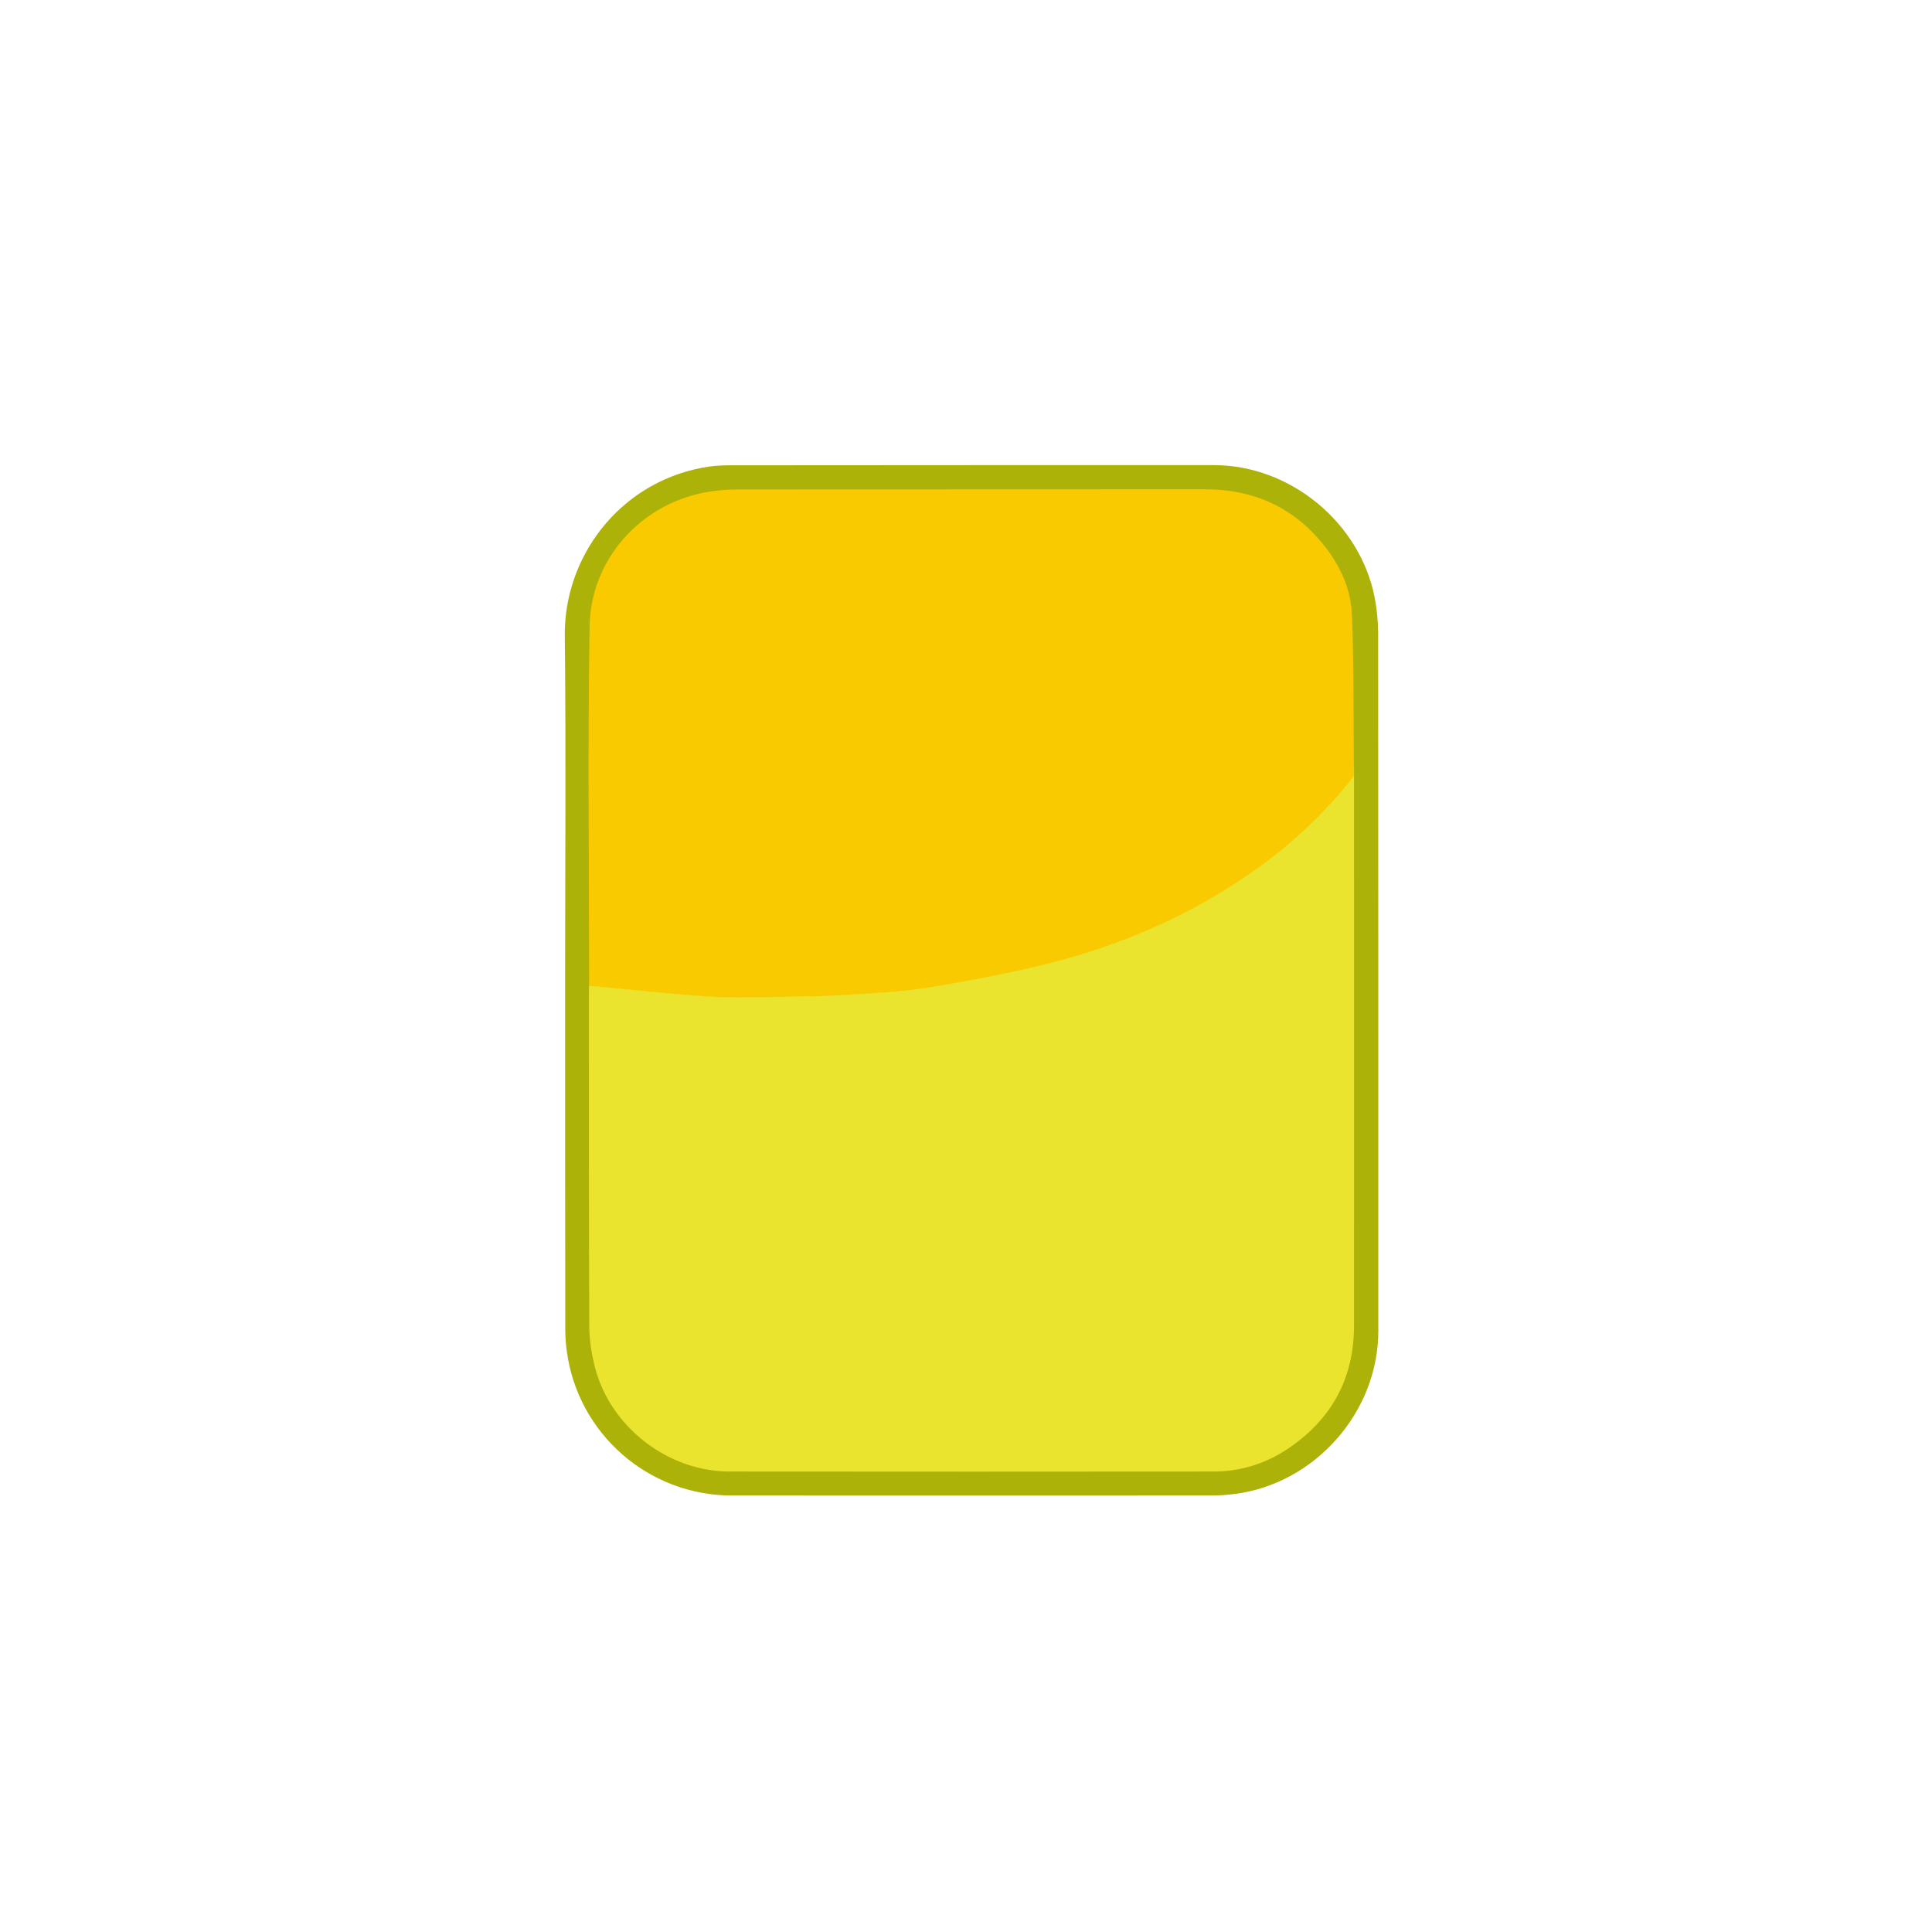 <?xml version="1.0" encoding="utf-8"?>
<!-- Generator: Adobe Illustrator 25.2.1, SVG Export Plug-In . SVG Version: 6.00 Build 0)  -->
<svg version="1.1" id="Layer_1" xmlns="http://www.w3.org/2000/svg" xmlns:xlink="http://www.w3.org/1999/xlink" x="0px" y="0px"
	 viewBox="0 0 1200 1200" style="enable-background:new 0 0 1200 1200;" xml:space="preserve">
<style type="text/css">
	.st0{fill:#EAE42E;}
	.st1{fill:#FCE300;}
	.st2{fill:#FACA00;}
	.st3{fill:#ACB208;stroke:#ACB208;stroke-width:10;stroke-miterlimit:10;}
</style>
<path class="st0" d="M850.9,473.7c0,2,0.1,4.1,0.1,6.1c0,115.6,0,231.3,0,346.9c0,35.6-15.4,63.1-45.1,82.6
	c-14.8,9.7-31.3,14.6-49,14.6c-102.2,0.1-204.4,0.1-306.5,0c-41.3,0-79.7-29.3-90.2-69.2c-2.4-9.2-3.8-18.9-3.9-28.4
	c-0.3-69.9-0.2-139.9-0.2-209.8c0-2.2,0.1-4.4,0.1-6.6c1.7,0.3,3.4,0.6,5,0.9c0.6,0.3,1.1,0.9,1.7,1c25.7,2.4,51.4,5.3,77.2,7
	c15.3,1,30.8,0.4,46.2,0.2c12.4-0.1,24.8-0.3,37.1-1.1c17.2-1.1,34.5-1.6,51.5-4.4c25.5-4.1,50.9-8.9,75.9-15.1
	c44.4-11,86-28.9,123.9-54.8c27.5-18.8,51.3-41.3,71.1-68C847.5,475.1,849.2,474.4,850.9,473.7z"/>
<path class="st1" d="M845.9,475.9c-1.6,0.7-3.3,1.4-4.9,2.1c0-27.3,0.1-54.6,0-82c0-5.8,0-11.7-1.1-17.3
	c-3.9-20.1-12.9-37.6-28.2-51.4c-18.2-16.4-40.2-23.3-64.4-23.3c-92.6,0-185.2,0-277.8,0c-7.3,0-14.6,0.6-21.9,0.9
	c-21.6,1-39.6,10.4-54.9,25.1c-18.2,17.5-26.4,39.7-26.5,64.5c-0.3,72.1-0.1,144.3-0.1,216.4c-1.6-0.3-3.3-0.6-4.9-0.9
	c0-73.6-0.9-147.3,0.3-220.9c0.7-43.8,33-80,75.9-88.1c7-1.3,14.2-1.9,21.3-1.9c96.6-0.1,193.3,0,289.9-0.1c29.4,0,54.3,10,74,32
	c12.8,14.4,21.7,31.2,22.4,50.6C846,413,845.6,444.4,845.9,475.9z"/>
<path class="st2" d="M361.2,610.9c0-73.3-0.2-146.6,0.1-219.9c0.1-25.2,8.5-47.8,27-65.5c15.5-14.9,33.9-24.4,56-25.5
	c7.4-0.4,14.9-1,22.3-1c94.5-0.1,189-0.1,283.5,0c24.7,0,47.2,7,65.7,23.7c15.6,13.9,24.8,31.8,28.8,52.2c1.1,5.7,1.1,11.7,1.2,17.6
	c0.1,27.8,0,55.5,0,83.3c-19.8,26.7-43.6,49.3-71.1,68c-37.9,25.9-79.5,43.7-123.9,54.8c-25,6.2-50.5,11-75.9,15.1
	c-17,2.7-34.3,3.3-51.5,4.4c-12.3,0.8-24.7,0.9-37.1,1.1c-15.4,0.2-30.8,0.8-46.2-0.2c-25.8-1.7-51.5-4.6-77.2-7
	C362.3,611.8,361.8,611.2,361.2,610.9z"/>
<path class="st3" d="M356,608.8c0-71.3,0.6-142.7-0.2-214c-0.5-45.4,30.9-89.7,81.3-99.4c5.2-1,10.6-1.4,15.9-1.4
	c100.3-0.1,200.7-0.1,301-0.1c44.9,0,86.1,33.8,94.9,78c1.3,6.8,2,13.8,2.1,20.8c0.1,144.7,0.1,289.3,0.1,434
	c0,47.9-37.5,90.4-85.1,96.3c-4.6,0.6-9.3,0.9-13.9,0.9c-99.2,0.1-198.3,0-297.5,0c-49.3,0-91.1-36.5-97.6-85.4
	c-0.6-4.3-0.9-8.6-0.9-12.9C356,753.4,356,681.1,356,608.8z M845.9,475.9c-0.3-31.5,0.1-62.9-1.2-94.4c-0.8-19.3-9.6-36.2-22.4-50.6
	c-19.6-22-44.6-32-74-32c-96.6,0.1-193.3,0-289.9,0.1c-7.1,0-14.3,0.6-21.3,1.9c-42.9,8.1-75.2,44.3-75.9,88.1
	c-1.2,73.6-0.3,147.3-0.3,220.9c0,2.2-0.1,4.3-0.1,6.5c0,68.8-0.1,137.6,0.2,206.5c0,9.3,1.4,18.9,3.8,28
	c10.3,39.2,48,68.1,88.4,68.1c100.2,0.1,200.3,0.1,300.5,0c17.4,0,33.6-4.9,48.1-14.4c29.1-19.2,44.2-46.3,44.2-81.3
	c0.1-113.8,0-227.6,0-341.5C846.1,479.9,846,477.9,845.9,475.9z"/>
</svg>
